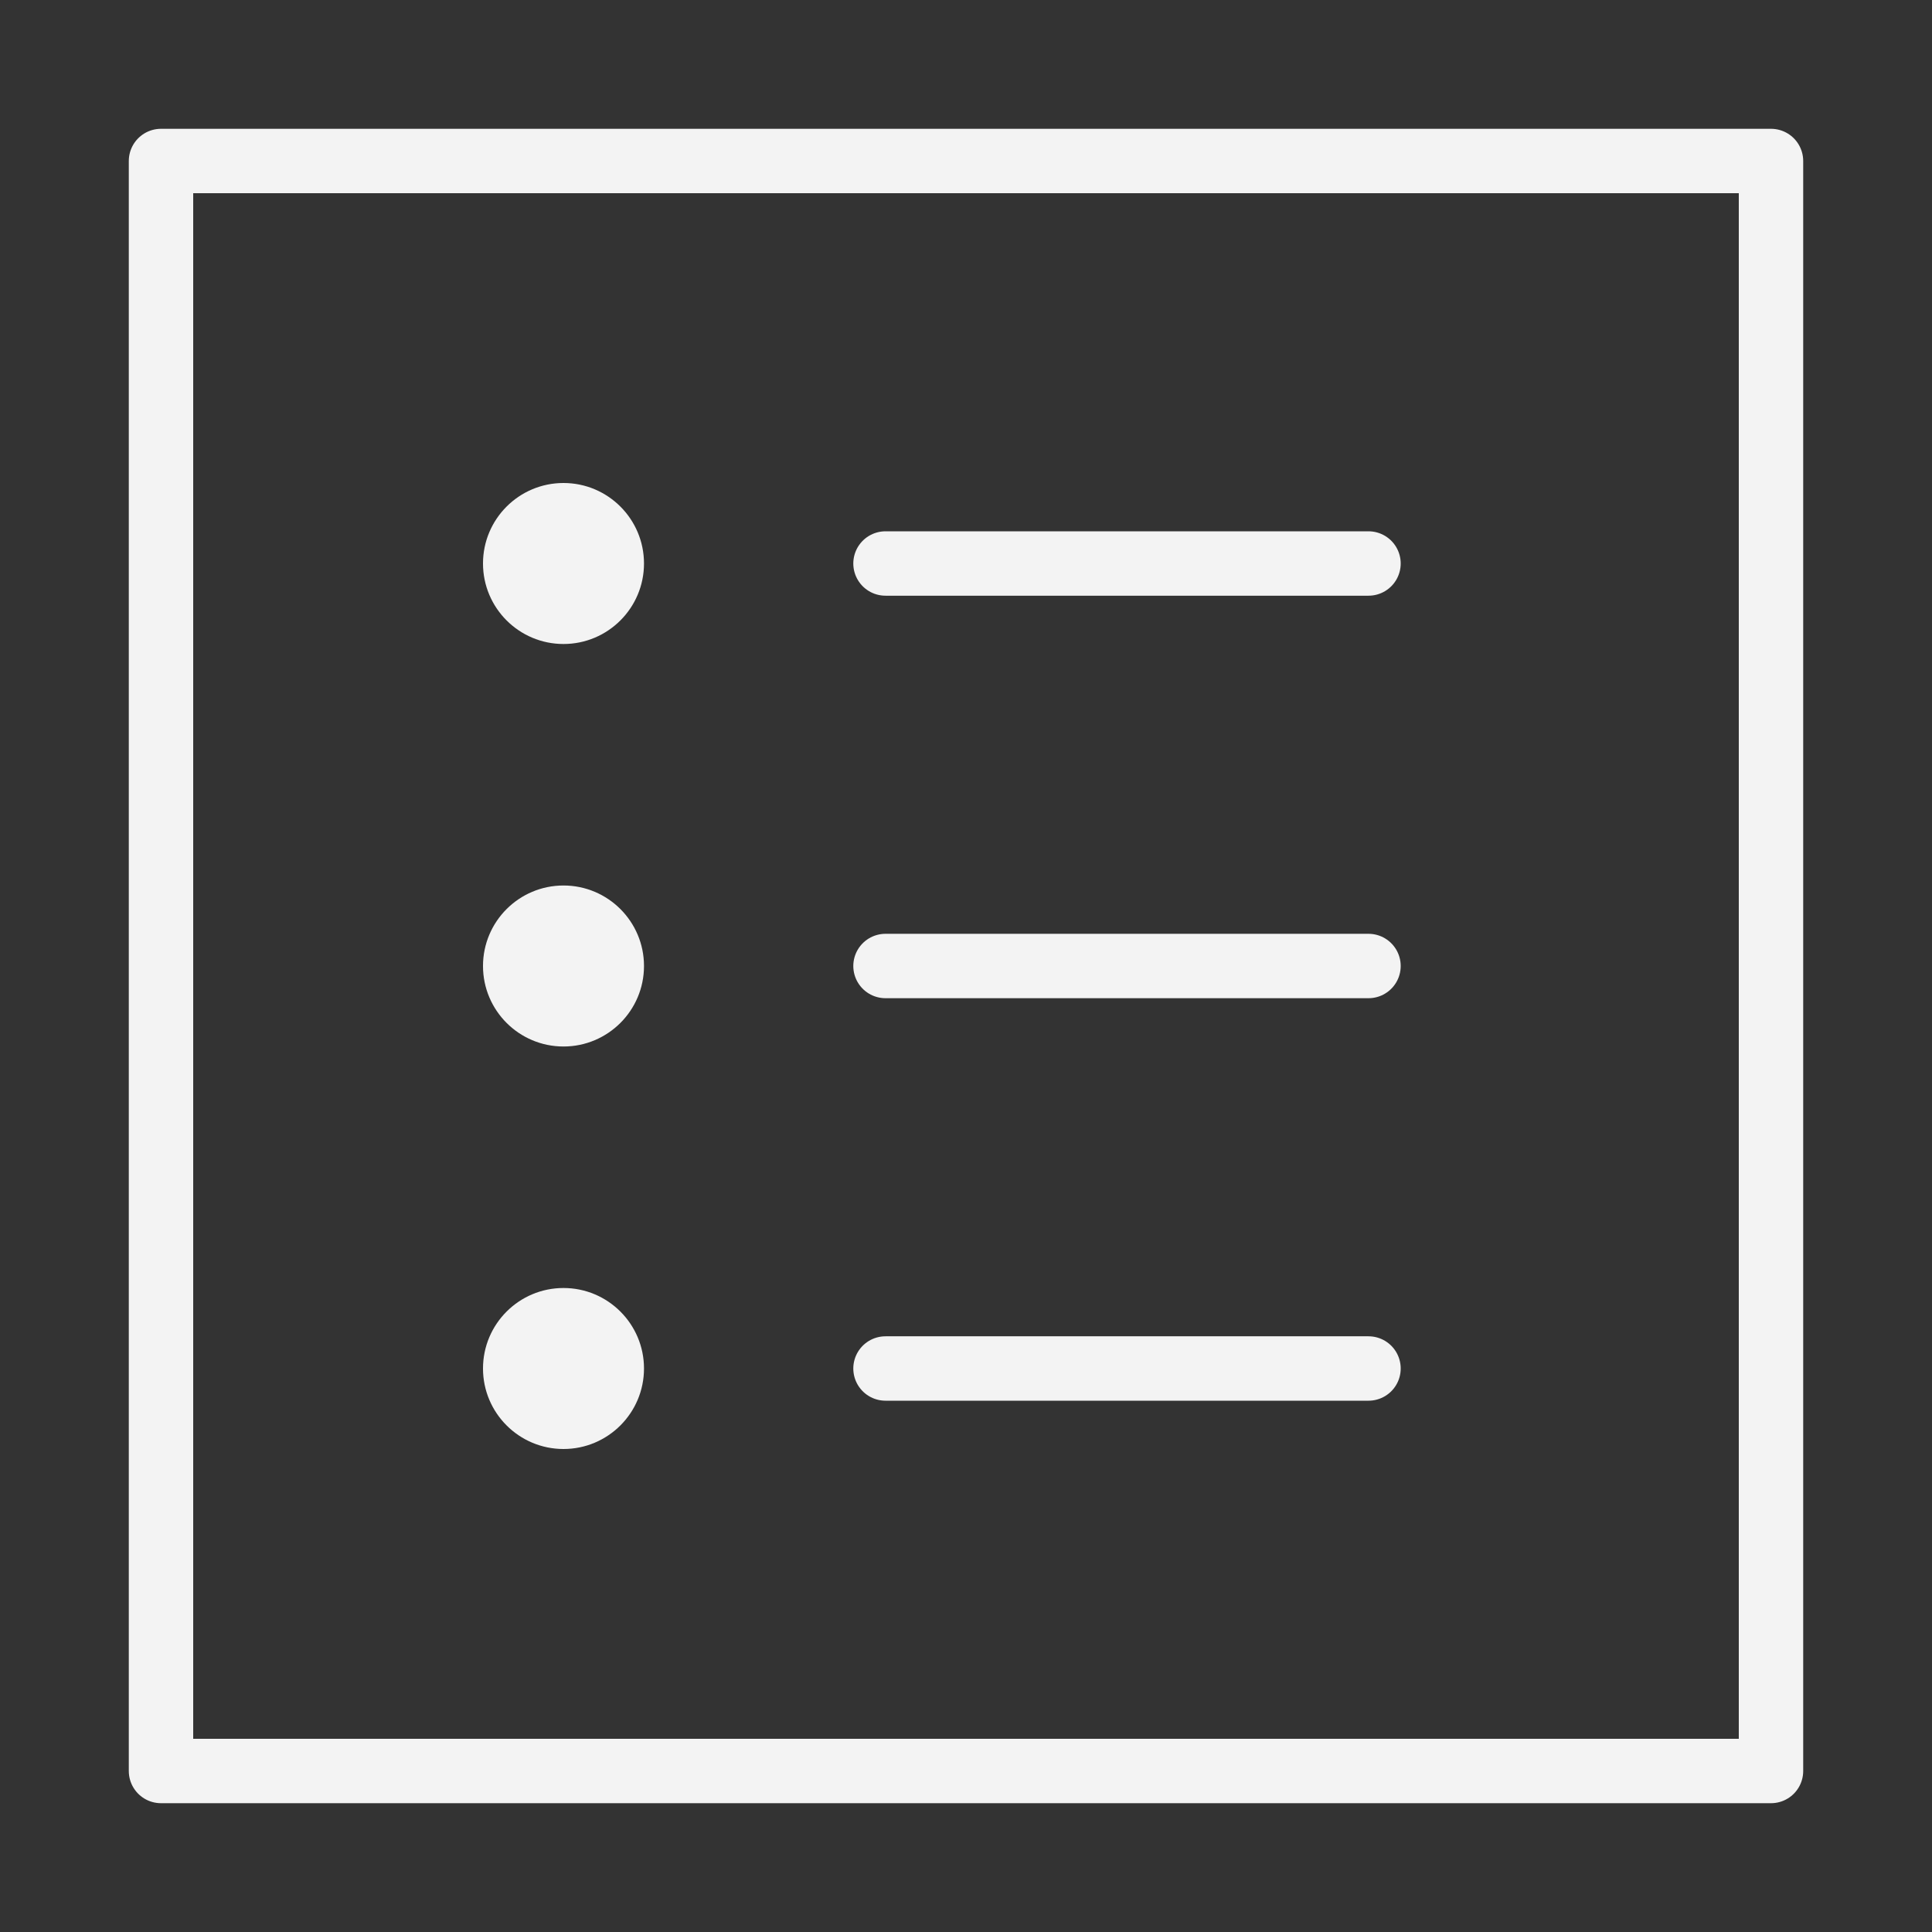 <svg width="30" height="30" viewBox="0 0 30 30" fill="none" xmlns="http://www.w3.org/2000/svg">
<rect x="0" y="0" width="30" height="30" fill="#333333" stroke="none"/>
<rect x="2.5" y="2.5" width="25" height="25" stroke="#F3F3F3" stroke-linejoin="round"/>
<path d="M13.75 8.75H21.25" stroke="#F3F3F3" stroke-linecap="round"/>
<path d="M13.75 15H21.25" stroke="#F3F3F3" stroke-linecap="round"/>
<path d="M13.75 21.25H21.25" stroke="#F3F3F3" stroke-linecap="round"/>
<path fill-rule="evenodd" clip-rule="evenodd" d="M8.75 10C9.44 10 10 9.44 10 8.75C10 8.06 9.44 7.5 8.75 7.5C8.06 7.5 7.5 8.06 7.5 8.75C7.5 9.44 8.06 10 8.75 10Z" fill="#F3F3F3"/>
<path fill-rule="evenodd" clip-rule="evenodd" d="M8.75 16.25C9.44 16.25 10 15.69 10 15C10 14.31 9.44 13.75 8.75 13.75C8.06 13.75 7.5 14.31 7.5 15C7.5 15.69 8.06 16.25 8.75 16.25Z" fill="#F3F3F3"/>
<path fill-rule="evenodd" clip-rule="evenodd" d="M8.75 22.5C9.44 22.5 10 21.94 10 21.25C10 20.56 9.44 20 8.75 20C8.06 20 7.5 20.56 7.5 21.25C7.5 21.94 8.06 22.5 8.75 22.5Z" fill="#F3F3F3"/>
</svg>
